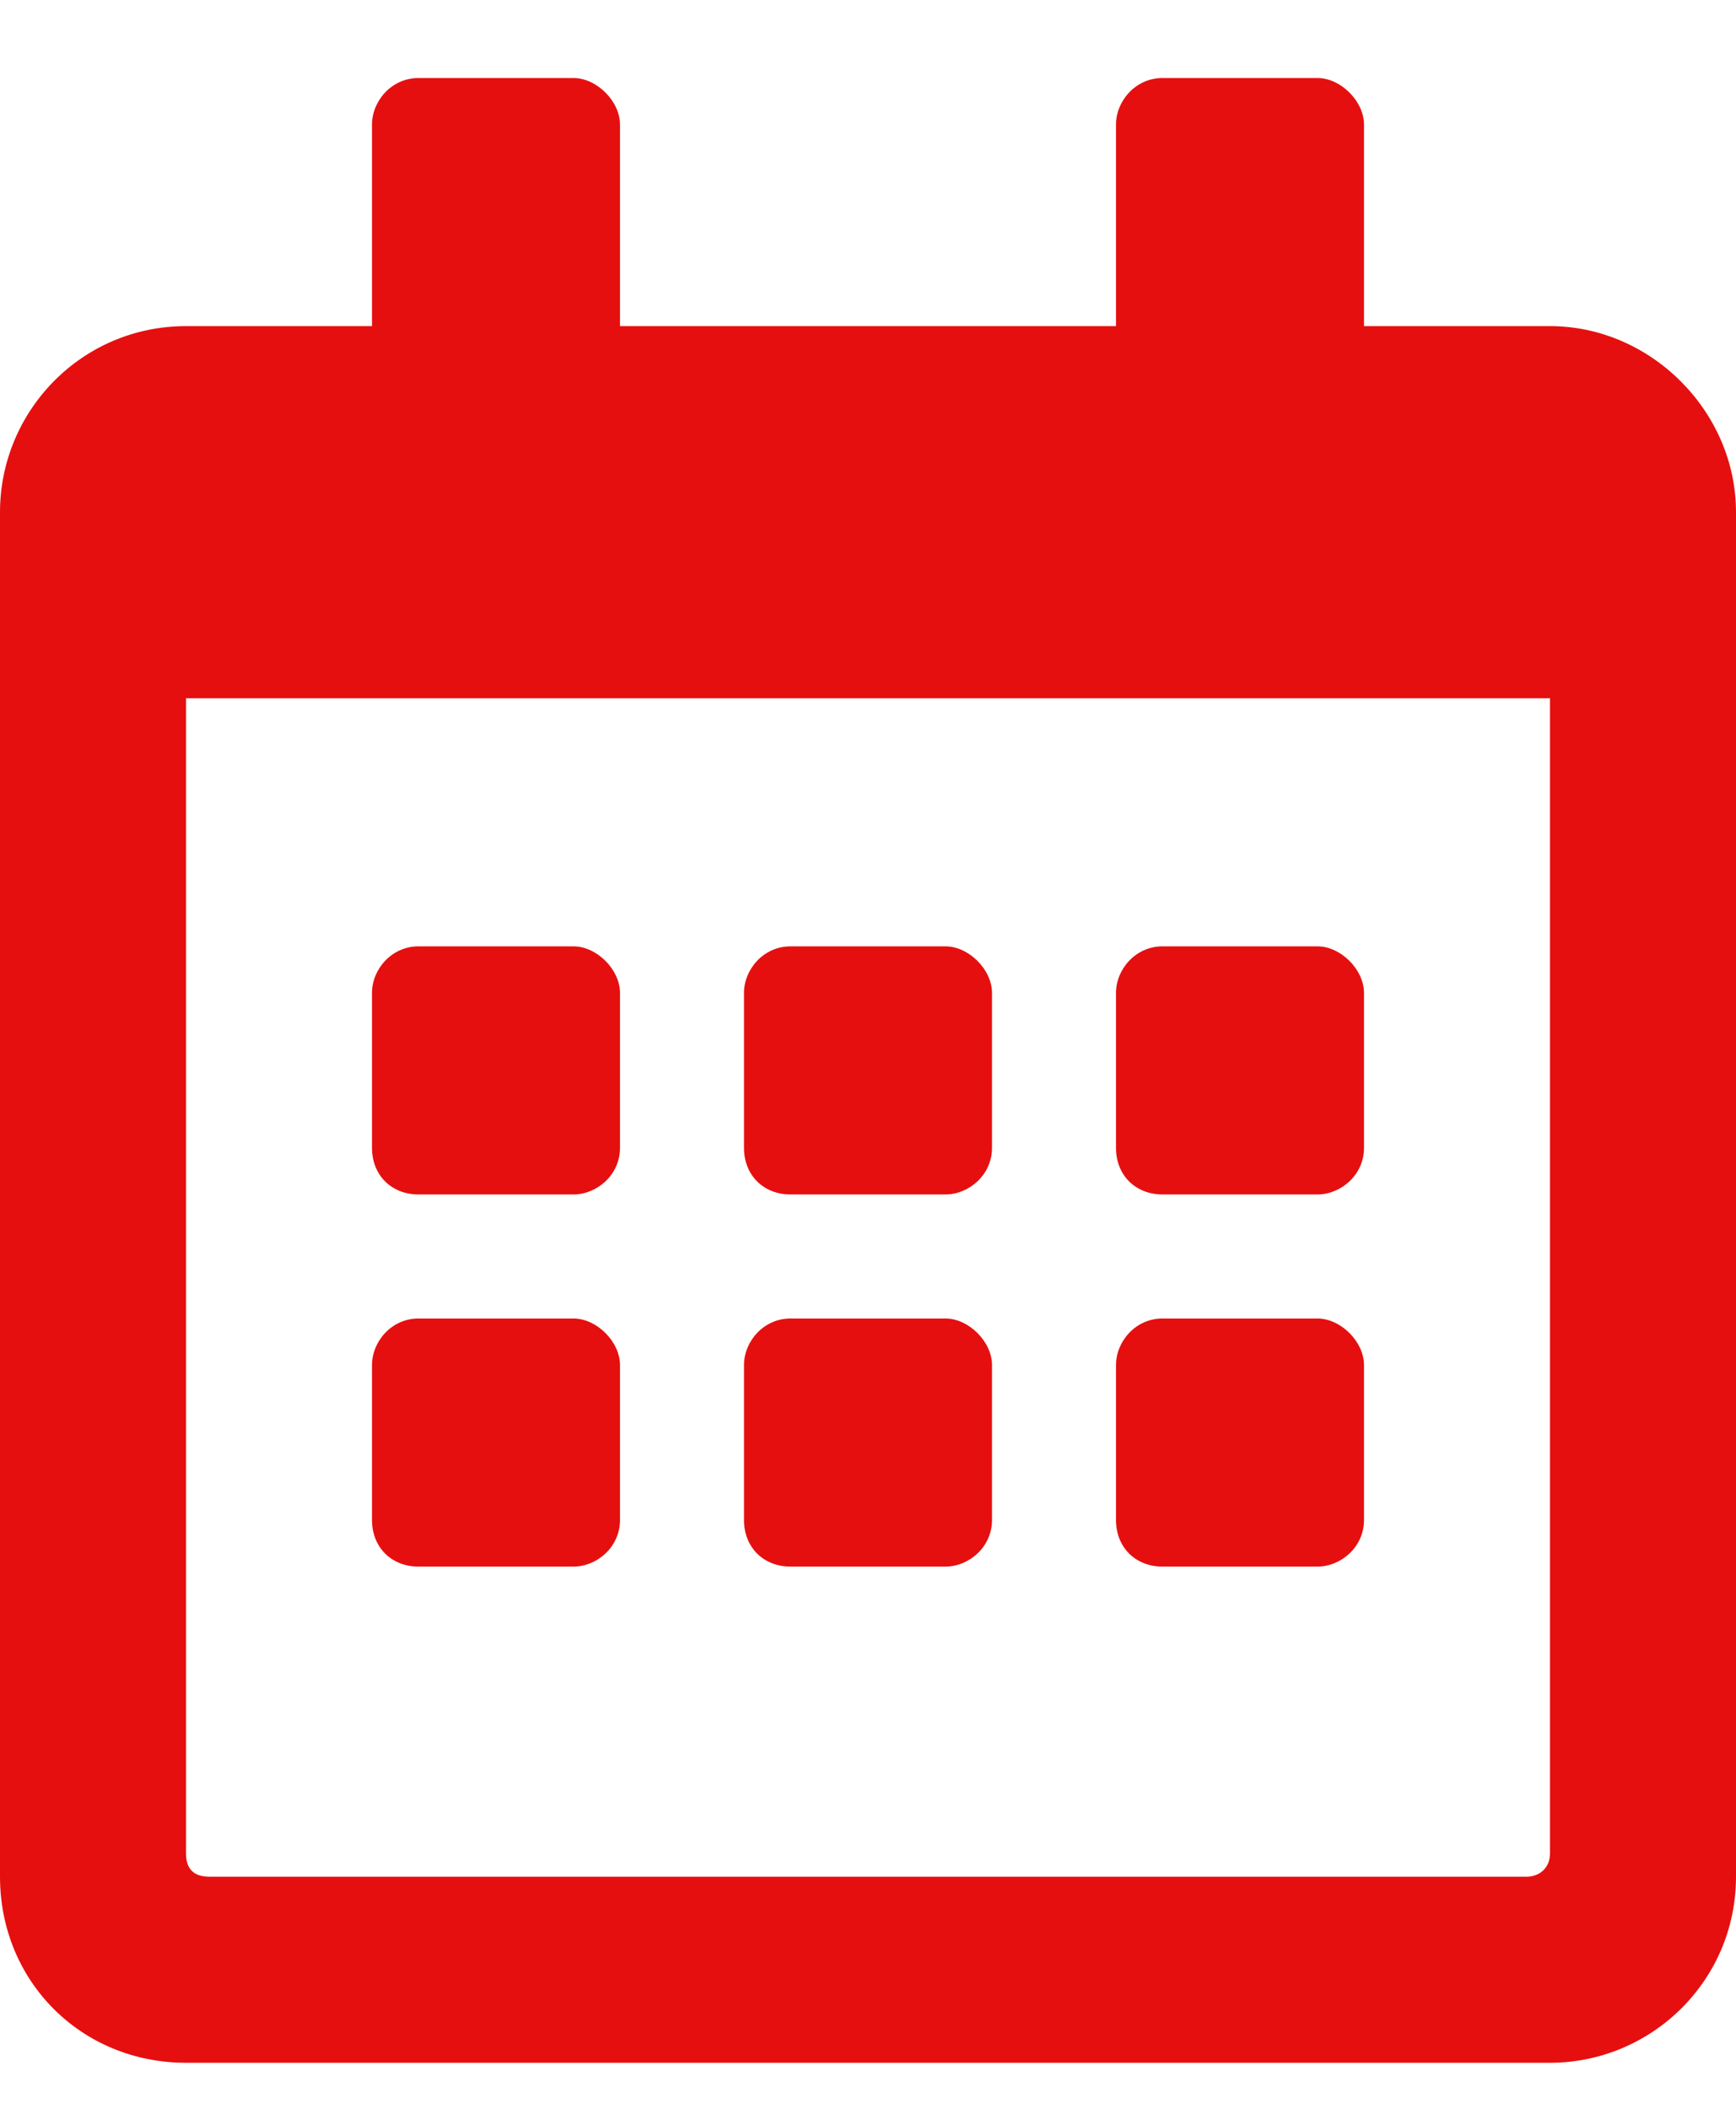 <svg width="14" height="17" viewBox="0 0 14 17" fill="none" xmlns="http://www.w3.org/2000/svg">
<path d="M4.625 9.629C4.812 9.629 5 9.473 5 9.254V8.004C5 7.816 4.812 7.629 4.625 7.629H3.375C3.156 7.629 3 7.816 3 8.004V9.254C3 9.473 3.156 9.629 3.375 9.629H4.625ZM8 9.254V8.004C8 7.816 7.812 7.629 7.625 7.629H6.375C6.156 7.629 6 7.816 6 8.004V9.254C6 9.473 6.156 9.629 6.375 9.629H7.625C7.812 9.629 8 9.473 8 9.254ZM11 9.254V8.004C11 7.816 10.812 7.629 10.625 7.629H9.375C9.156 7.629 9 7.816 9 8.004V9.254C9 9.473 9.156 9.629 9.375 9.629H10.625C10.812 9.629 11 9.473 11 9.254ZM8 12.254V11.004C8 10.816 7.812 10.629 7.625 10.629H6.375C6.156 10.629 6 10.816 6 11.004V12.254C6 12.473 6.156 12.629 6.375 12.629H7.625C7.812 12.629 8 12.473 8 12.254ZM5 12.254V11.004C5 10.816 4.812 10.629 4.625 10.629H3.375C3.156 10.629 3 10.816 3 11.004V12.254C3 12.473 3.156 12.629 3.375 12.629H4.625C4.812 12.629 5 12.473 5 12.254ZM11 12.254V11.004C11 10.816 10.812 10.629 10.625 10.629H9.375C9.156 10.629 9 10.816 9 11.004V12.254C9 12.473 9.156 12.629 9.375 12.629H10.625C10.812 12.629 11 12.473 11 12.254ZM14 4.129C14 3.316 13.312 2.629 12.5 2.629H11V1.004C11 0.816 10.812 0.629 10.625 0.629H9.375C9.156 0.629 9 0.816 9 1.004V2.629H5V1.004C5 0.816 4.812 0.629 4.625 0.629H3.375C3.156 0.629 3 0.816 3 1.004V2.629H1.5C0.656 2.629 0 3.316 0 4.129V15.129C0 15.973 0.656 16.629 1.5 16.629H12.5C13.312 16.629 14 15.973 14 15.129V4.129ZM12.5 14.941C12.5 15.066 12.406 15.129 12.312 15.129H1.688C1.562 15.129 1.5 15.066 1.5 14.941V5.629H12.5V14.941Z" fill="#E60F0F"/>
</svg>
